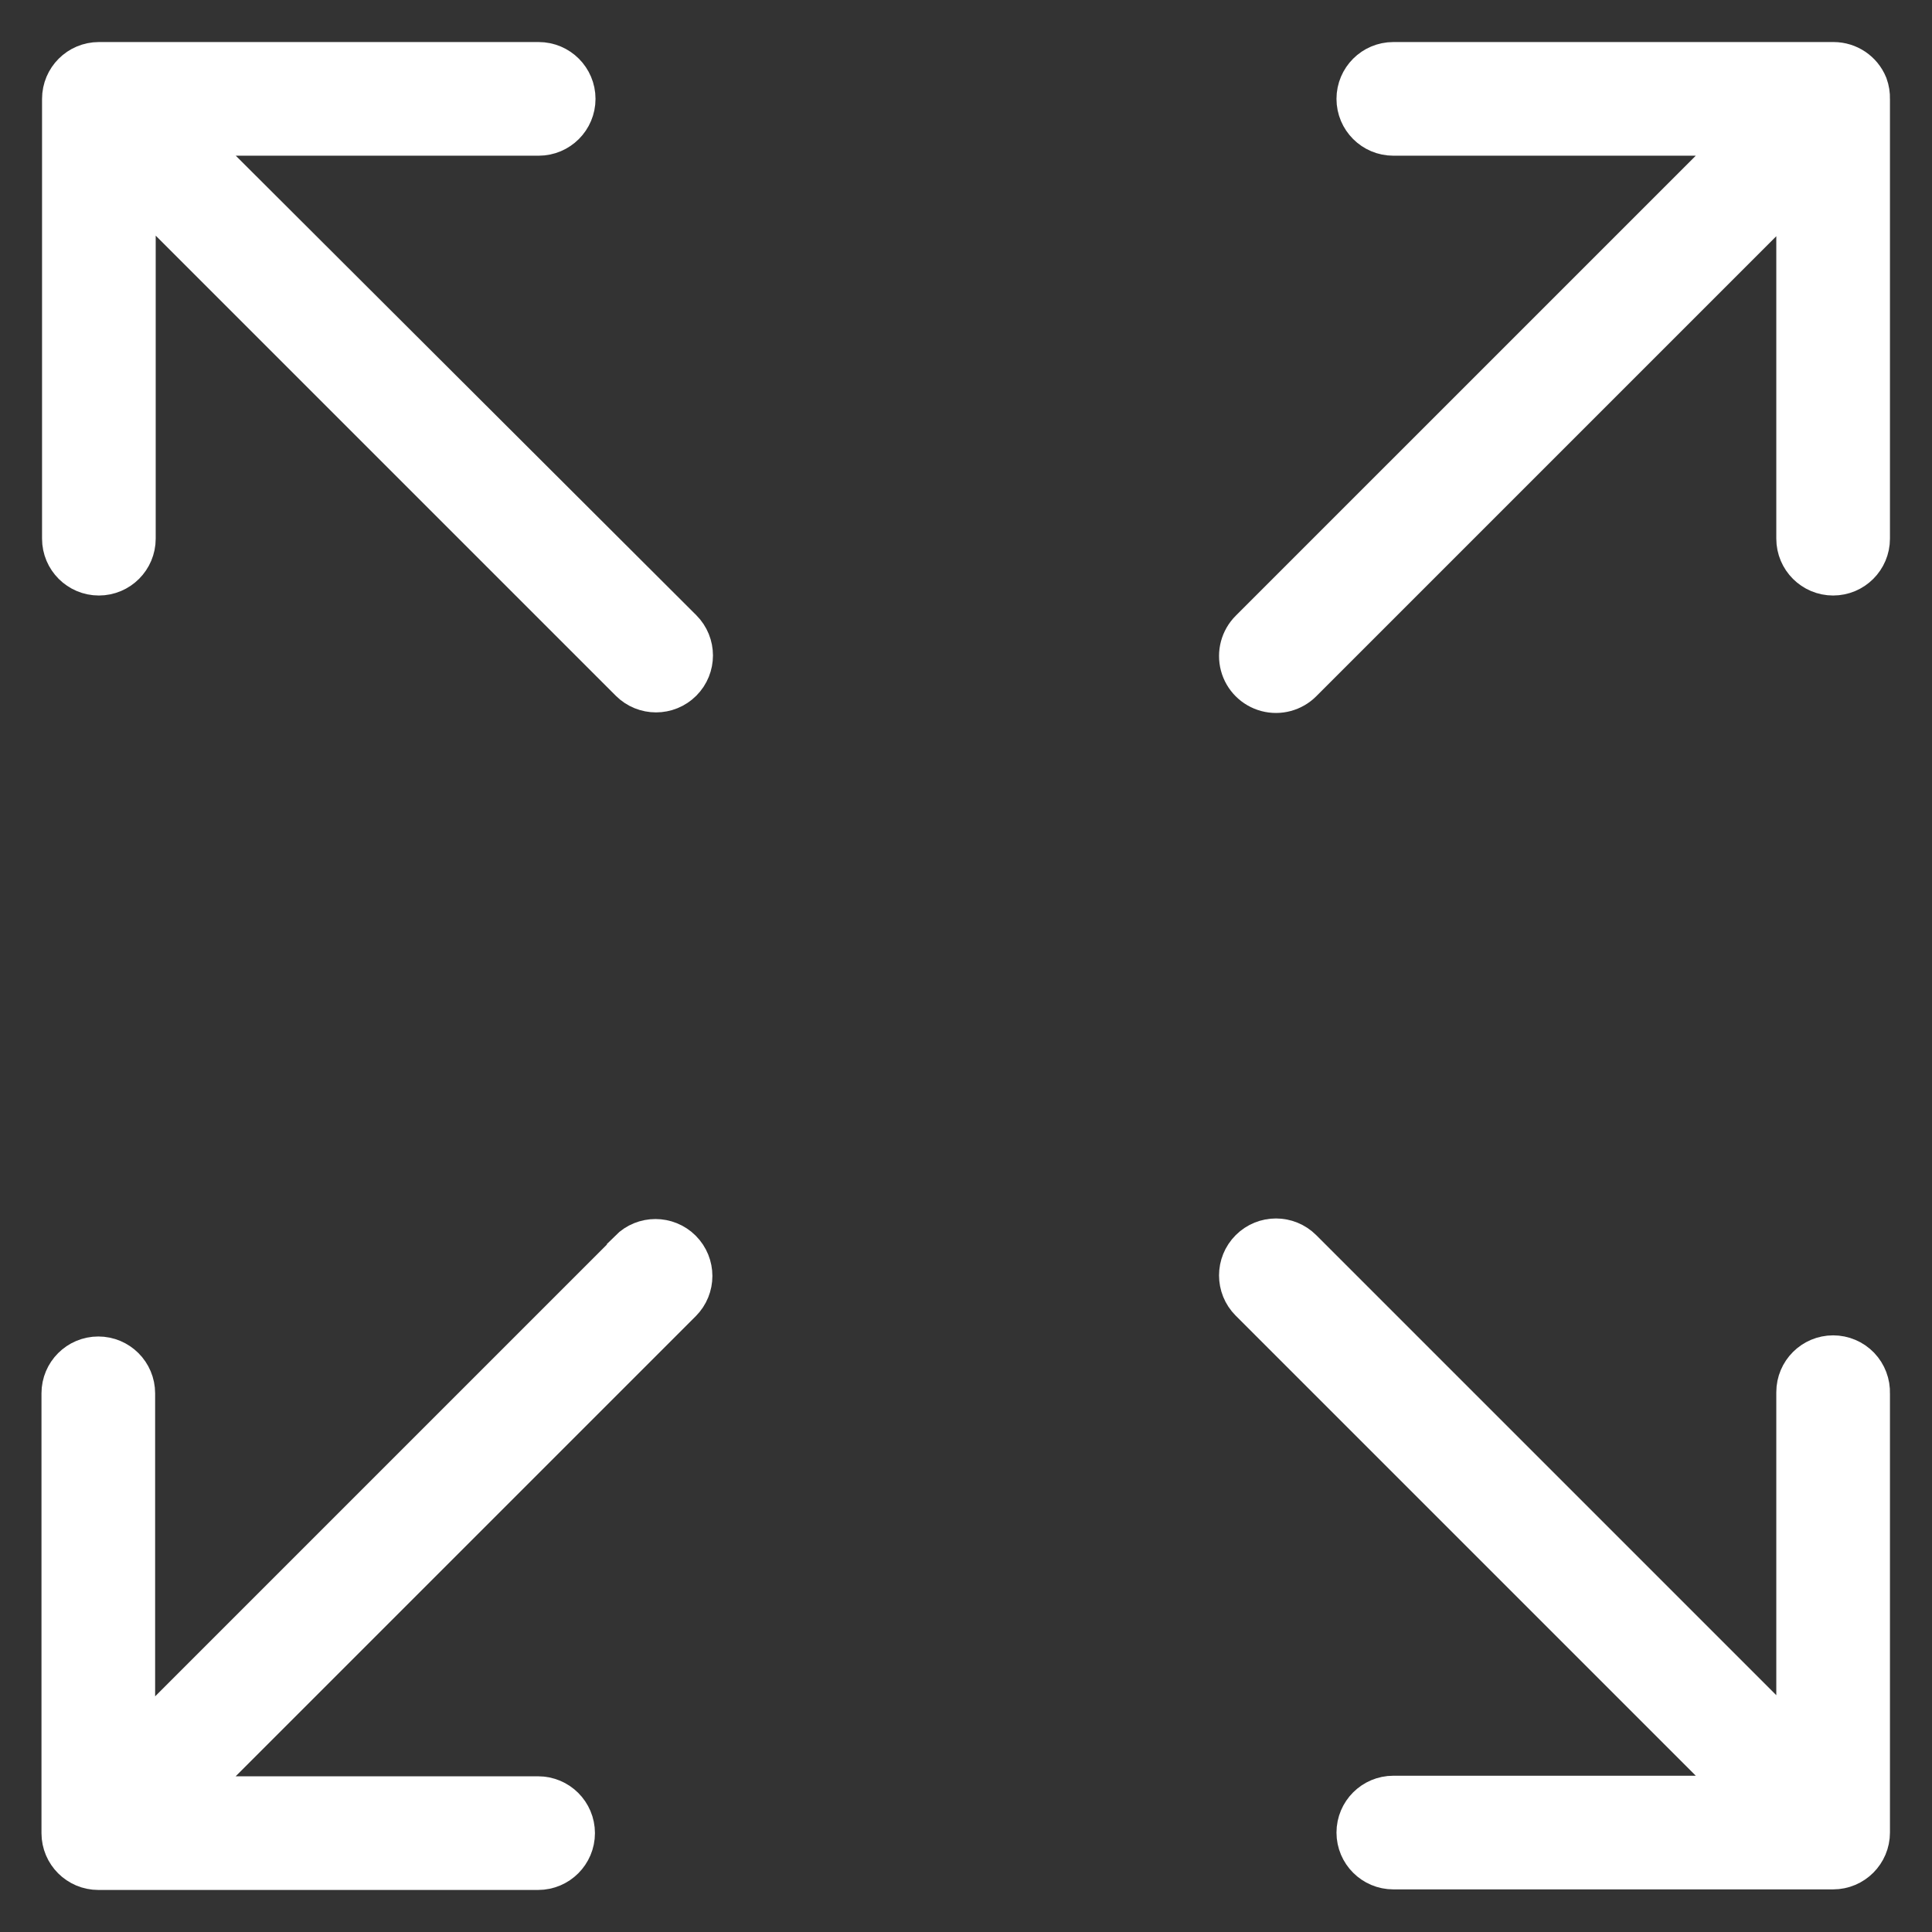 <?xml version="1.0" encoding="UTF-8"?>
<svg width="34px" height="34px" viewBox="0 0 34 34" version="1.1" xmlns="http://www.w3.org/2000/svg" xmlns:xlink="http://www.w3.org/1999/xlink">
    <rect x="0" y="0" width="34" height="34" fill="#333333" stroke="none"/>
    <!-- Generator: Sketch 52.5 (67469) - http://www.bohemiancoding.com/sketch -->
    <title>noun_Full Screen_1267859</title>
    <desc>Created with Sketch.</desc>
    <g id="A_HP" stroke="none" stroke-width="1" fill="none" fill-rule="evenodd">
        <g id="A_HP_V1" transform="translate(-1211, -1031)" fill="#FFFFFF" stroke="#FFFFFF">
            <g id="camping-ou-village-copy-2" transform="translate(0, 884)">
                <g id="tableau" transform="translate(330, 0)">
                    <g id="village-argu" transform="translate(856, 141)">
                        <g id="Group-2">
                            <g id="noun_Full-Screen_1267859" transform="translate(26, 7)">
                                <path d="M31.73,0.55 C31.653,0.363 31.472,0.241 31.27,0.24 L23.52,0.24 C23.244,0.24 23.02,0.464 23.02,0.74 C23.02,1.016 23.244,1.24 23.52,1.24 L30.05,1.24 L21.1,10.19 C20.973,10.317 20.924,10.502 20.97,10.675 C21.016,10.848 21.152,10.984 21.325,11.03 C21.498,11.076 21.683,11.027 21.81,10.9 L30.76,1.95 L30.76,8.48 C30.76,8.756 30.984,8.98 31.26,8.98 C31.536,8.98 31.76,8.756 31.76,8.48 L31.76,0.74 C31.762,0.675 31.752,0.611 31.73,0.55 Z" id="Path"></path>
                                <path d="M1.94,1.24 L8.48,1.24 C8.756,1.24 8.98,1.016 8.98,0.74 C8.98,0.464 8.756,0.24 8.48,0.24 L0.74,0.24 C0.464,0.24 0.24,0.464 0.24,0.74 L0.24,8.48 C0.24,8.756 0.464,8.98 0.74,8.98 C1.016,8.98 1.24,8.756 1.24,8.48 L1.24,1.94 L10.19,10.89 C10.386,11.086 10.704,11.086 10.9,10.89 C11.096,10.694 11.096,10.376 10.9,10.18 L1.94,1.24 Z" id="Path"></path>
                                <path d="M10.18,21.11 L1.23,30.06 L1.23,23.52 C1.23,23.244 1.006,23.02 0.73,23.02 C0.454,23.02 0.23,23.244 0.23,23.52 L0.23,31.26 C0.23,31.536 0.454,31.76 0.73,31.76 L8.47,31.76 C8.746,31.76 8.97,31.536 8.97,31.26 C8.97,30.984 8.746,30.76 8.47,30.76 L1.94,30.76 L10.89,21.81 C11.086,21.614 11.086,21.296 10.89,21.1 C10.694,20.904 10.376,20.904 10.18,21.1 L10.18,21.11 Z" id="Path"></path>
                                <path d="M31.26,23 C30.984,23 30.76,23.224 30.76,23.5 L30.76,30.04 L21.81,21.09 C21.614,20.894 21.296,20.894 21.1,21.09 C20.904,21.286 20.904,21.604 21.1,21.8 L30.05,30.75 L23.52,30.75 C23.244,30.75 23.02,30.974 23.02,31.25 C23.02,31.526 23.244,31.75 23.52,31.75 L31.26,31.75 C31.536,31.75 31.76,31.526 31.76,31.25 L31.76,23.52 C31.765,23.384 31.715,23.252 31.621,23.153 C31.526,23.055 31.396,23 31.26,23 Z" id="Path"></path>
                            </g>
                        </g>
                    </g>
                </g>
            </g>
        </g>
    </g>
</svg>